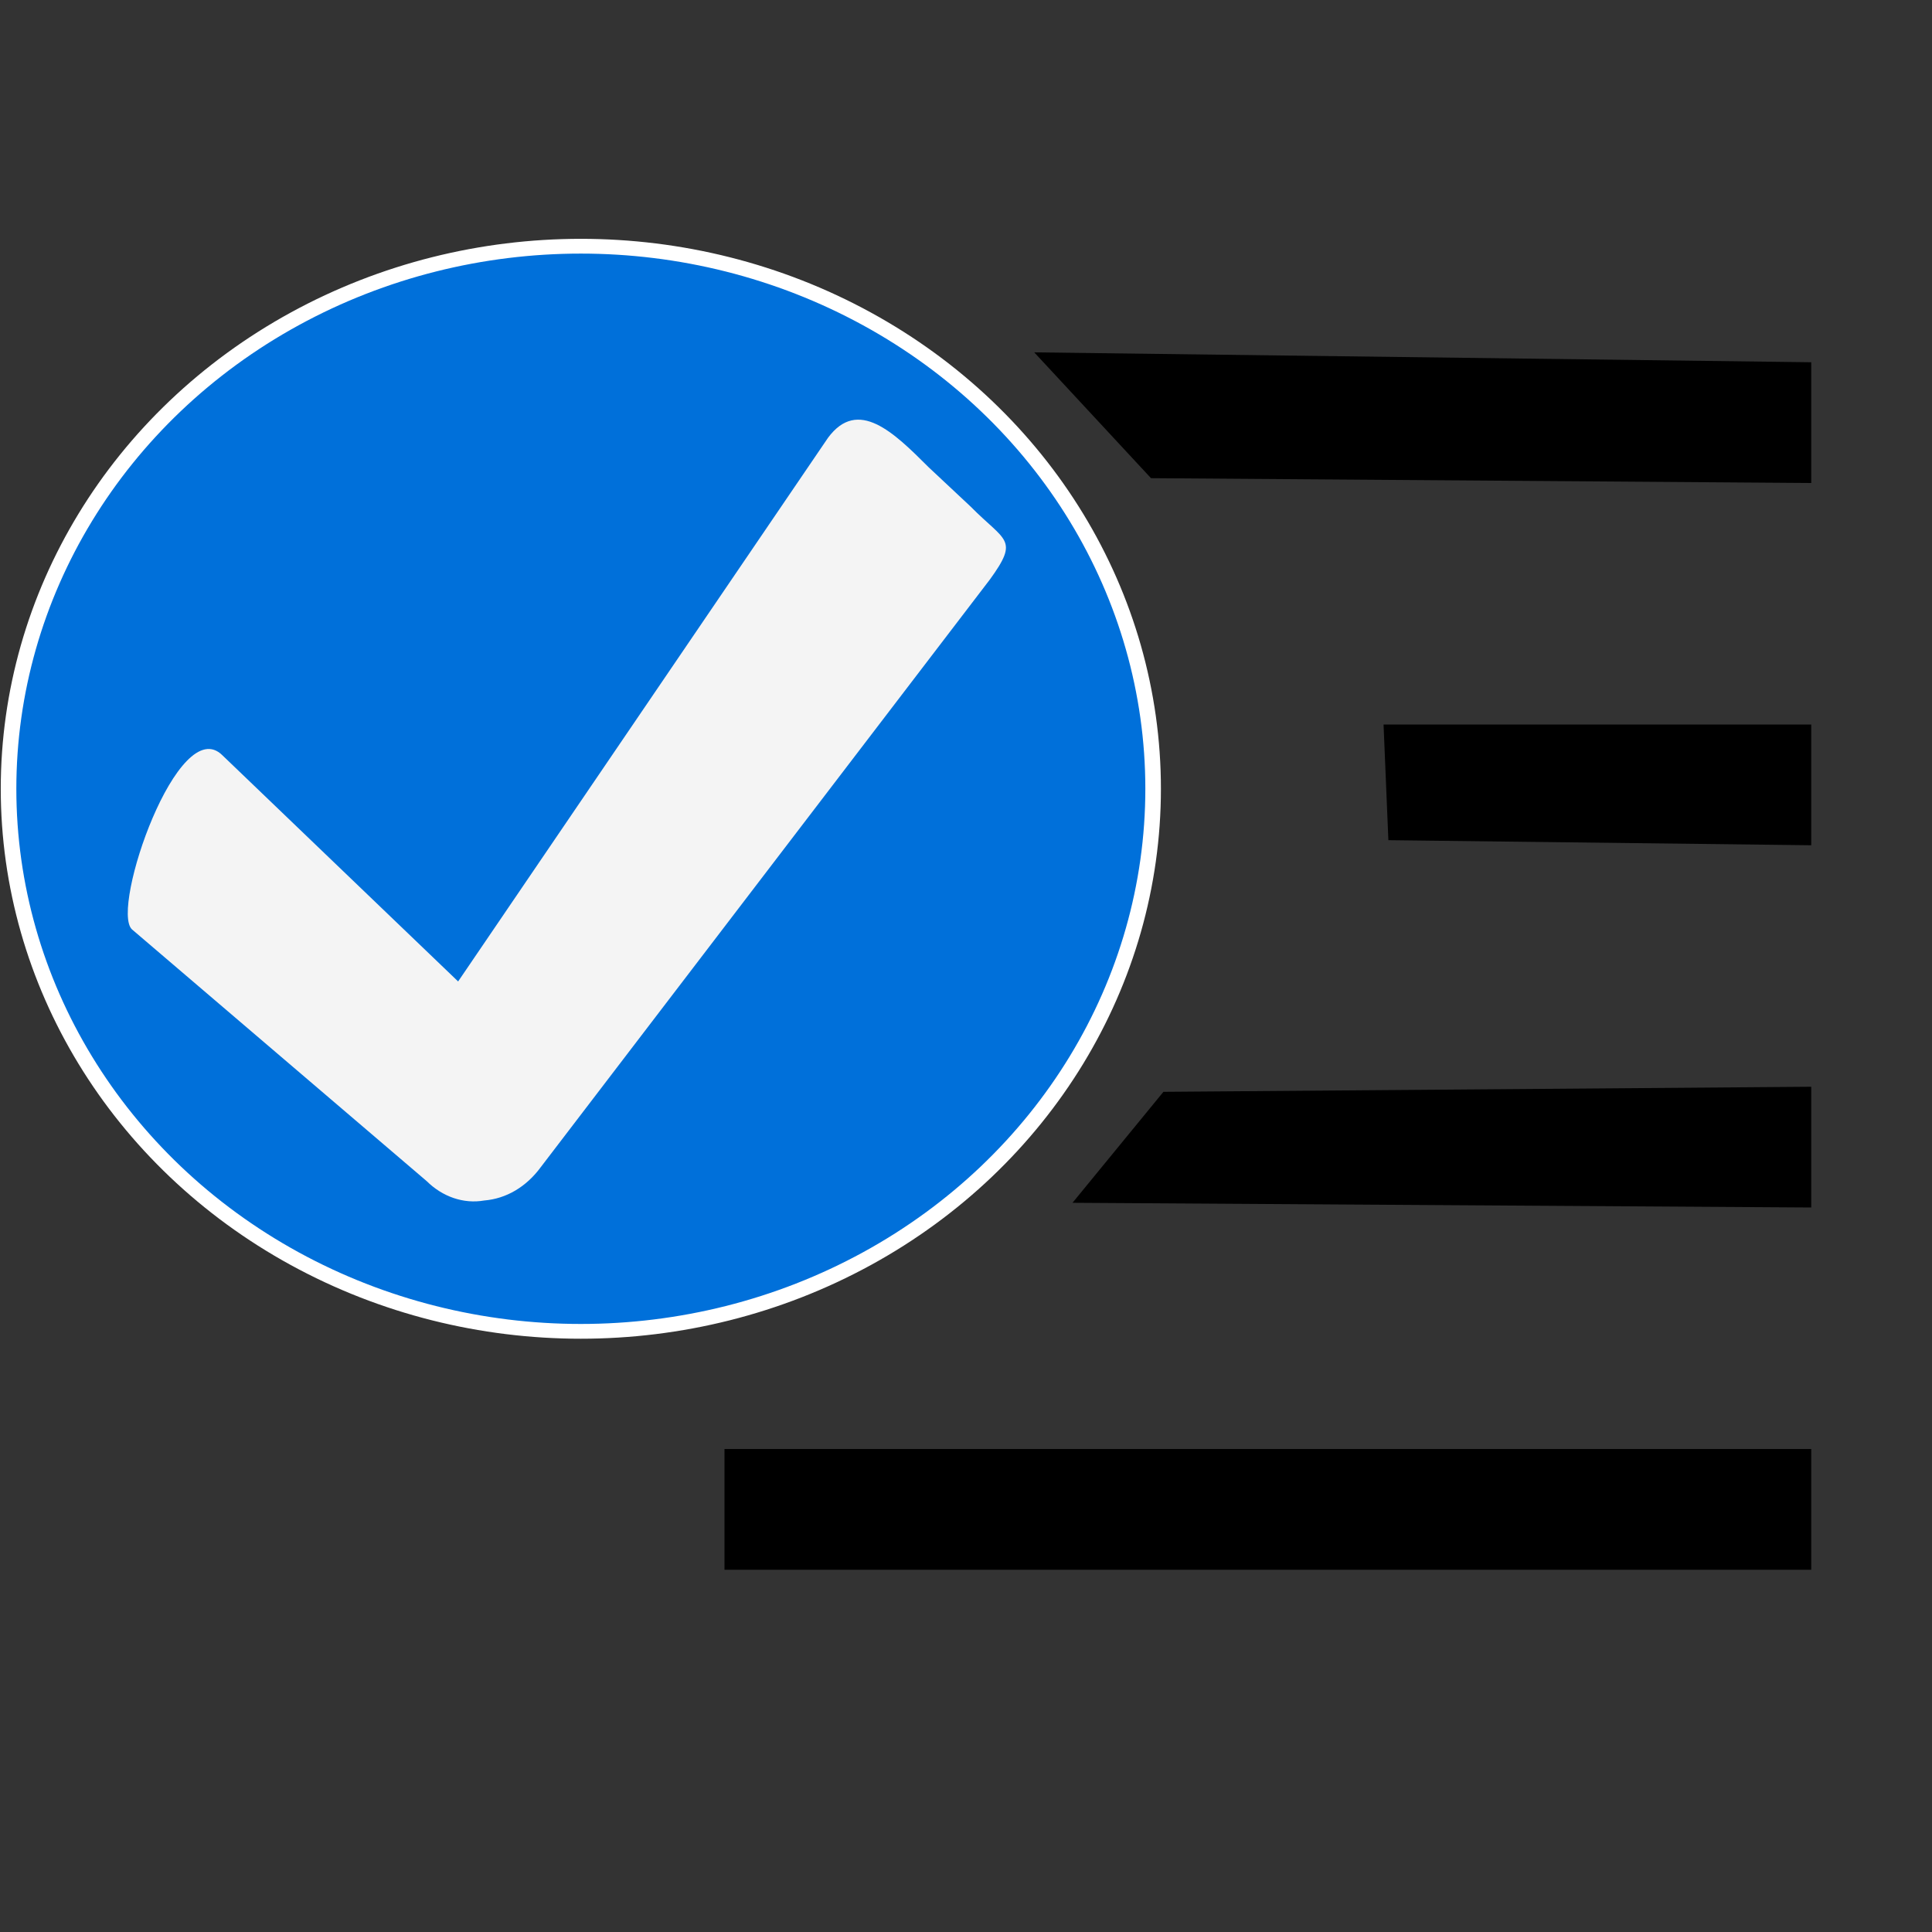 <?xml version="1.0" encoding="UTF-8"?>
<svg data-bx-workspace="master" xmlns="http://www.w3.org/2000/svg" xmlns:bx="https://boxy-svg.com" width="16" height="16" viewBox="0 0 16 16" fill="black">
<rect x="0" y="0" width="16" height="16" fill="#333333" stroke="none"/>
<defs></defs>
<path d="M 8.882 9.961 L 9.635 9.042 L 15 9 L 15 10 L 8.882 9.961 Z M 11.458 6 L 15 6 L 15 7 L 11.498 6.958 L 11.458 6 Z M 15 3 L 15 4 L 9.532 3.96 L 8.565 2.918 L 15 3 Z M 6 12 L 6 13 L 15 13 L 15 12 L 6 12 Z"></path>
<circle xmlns="http://www.w3.org/2000/svg" cx="3.925" cy="6.553" r="3.674" style="fill: rgb(0, 112, 218); stroke: white; stroke-width:0.1px;" transform="matrix(1.29, 0, 0, 1.223, -0.253, -1.482)"></circle>
<path xmlns="http://www.w3.org/2000/svg" d="M 7.69 3.869 C 7.402 3.581 7.105 3.29 6.857 3.626 L 3.794 8.128 L 1.843 6.256 C 1.478 5.89 0.914 7.522 1.092 7.696 L 3.533 9.781 C 3.664 9.911 3.839 9.972 4.01 9.942 C 4.192 9.927 4.358 9.83 4.479 9.665 L 8.198 4.799 C 8.443 4.461 8.325 4.486 8.039 4.196" style="" fill="#f4f4f4"></path>
</svg>